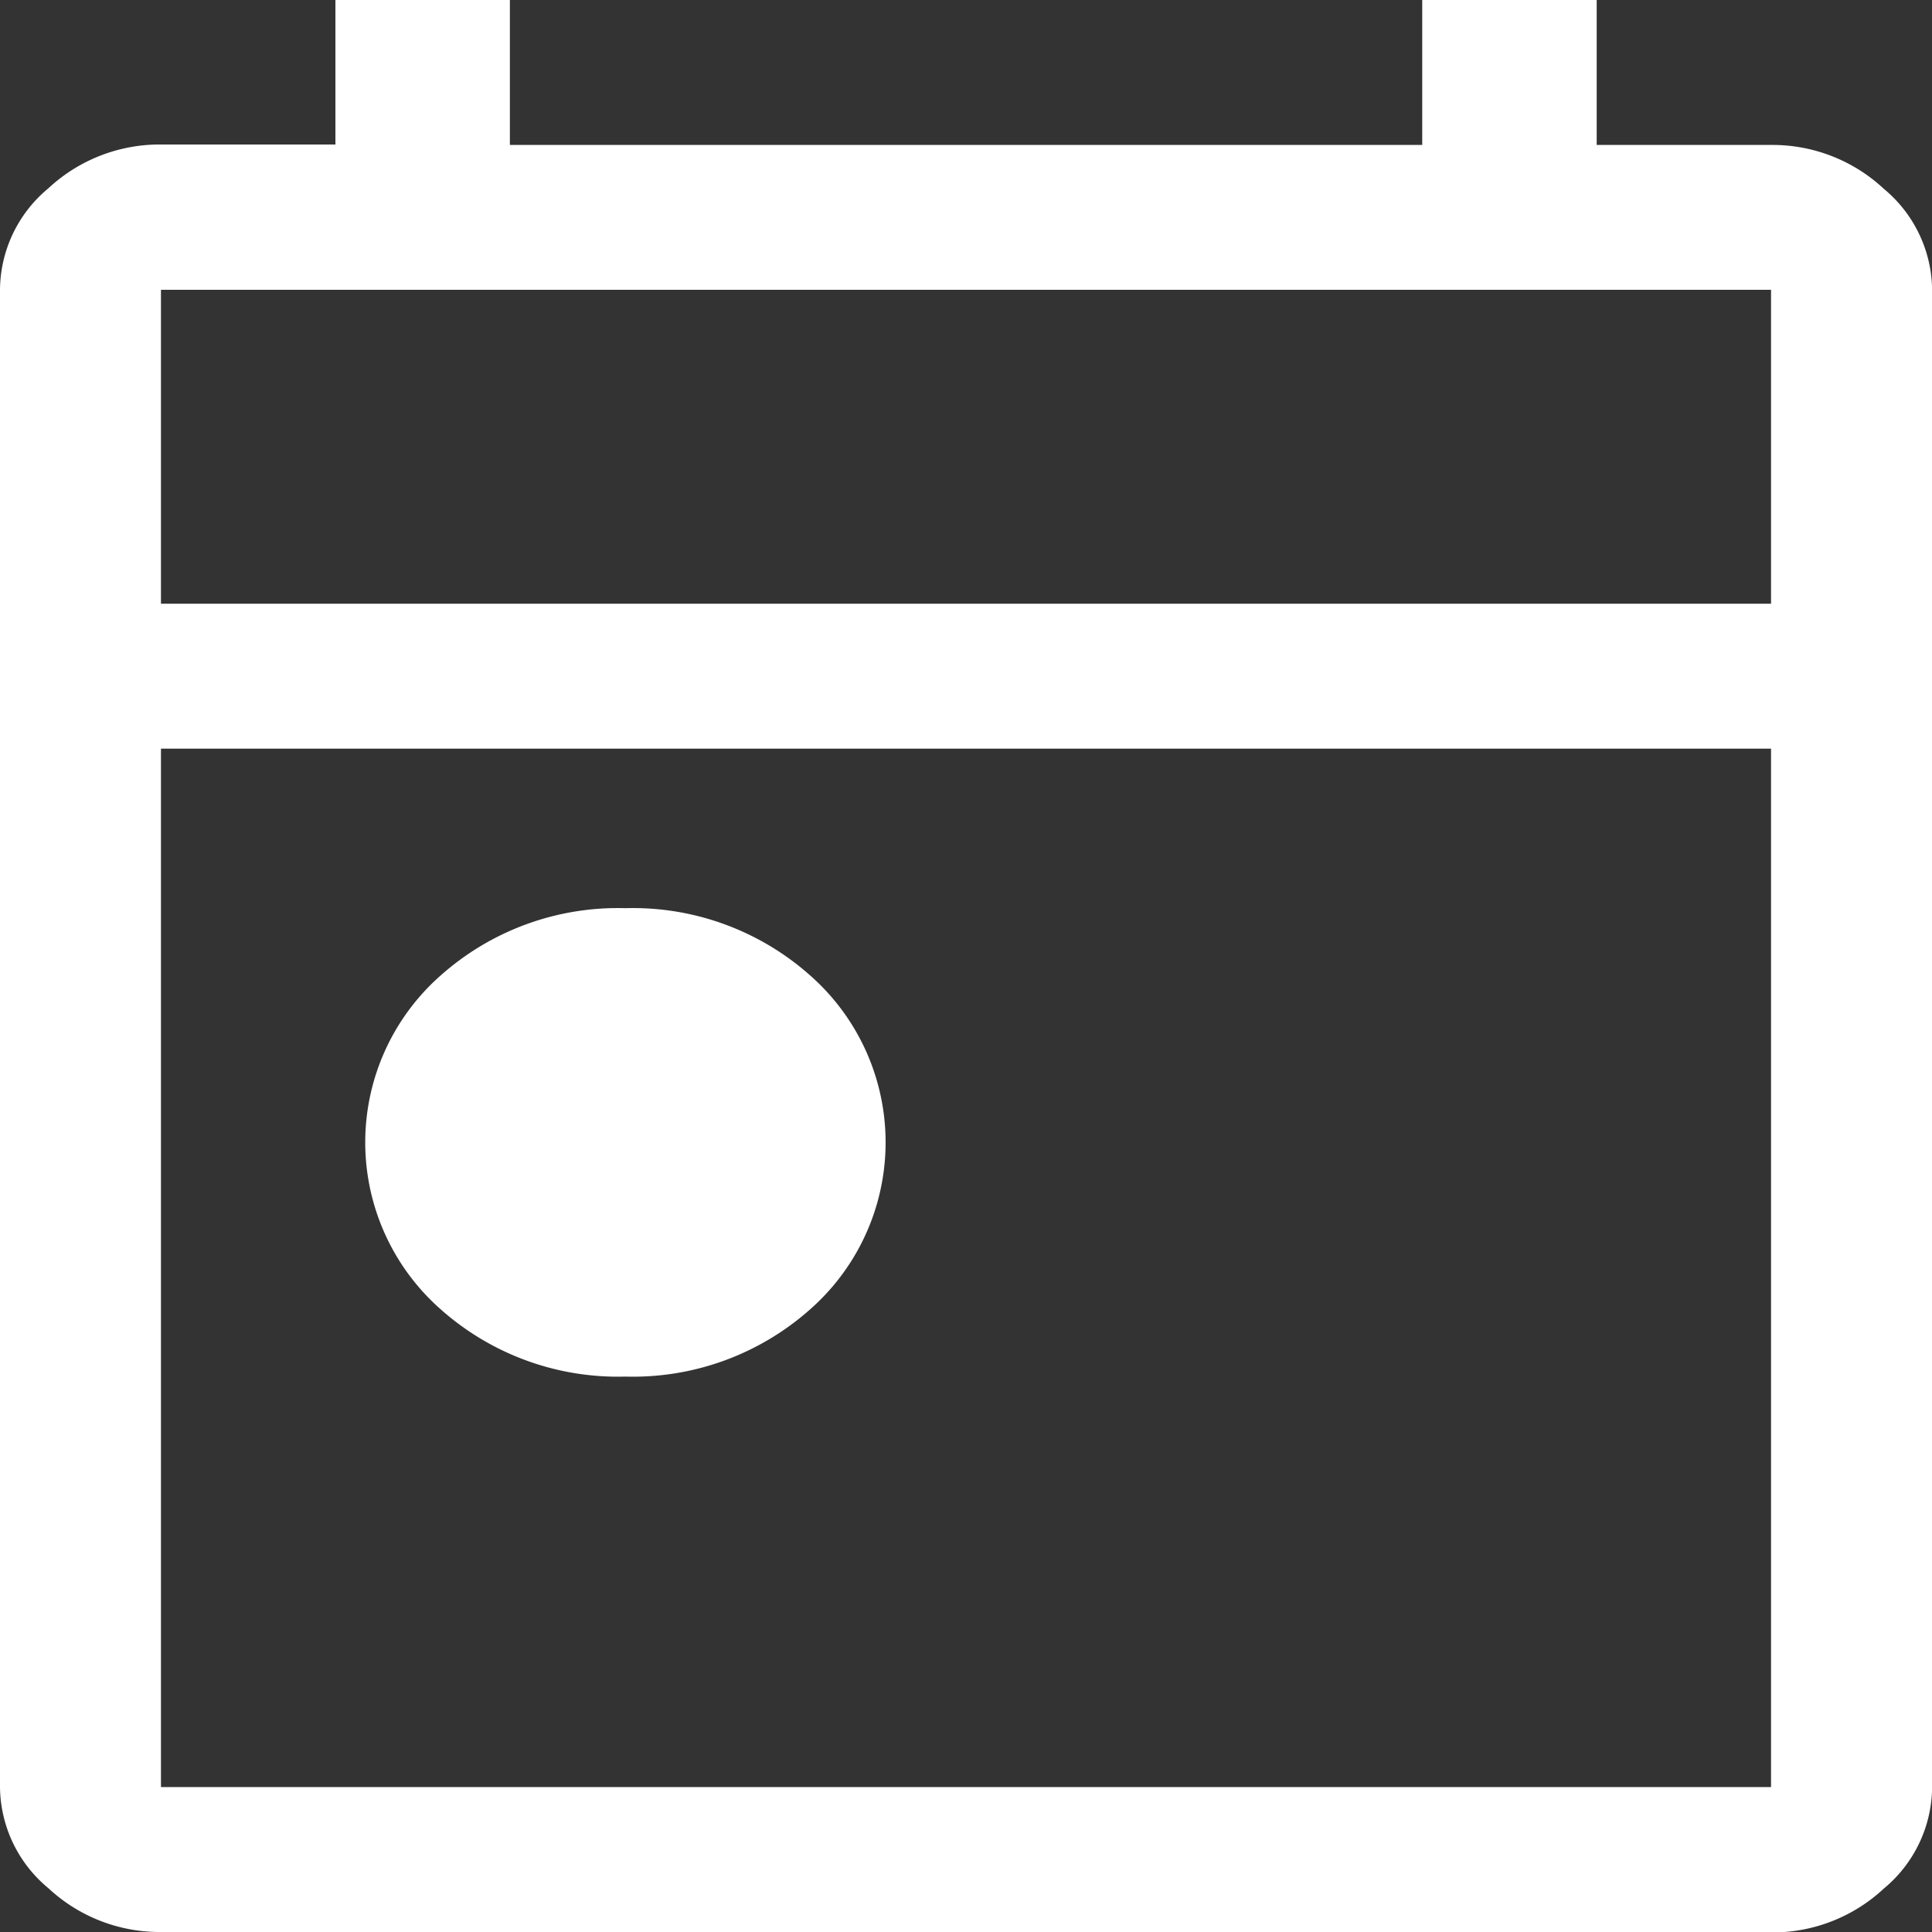 <svg xmlns="http://www.w3.org/2000/svg" width="17.608" height="17.608" viewBox="0 0 17.608 17.608">
  <rect x="0" y="0" width="17.608" height="17.608" fill="#333333" stroke="none"/>
  <path id="today_FILL0_wght400_GRAD0_opsz48" d="M11.7,16.546a2.43,2.43,0,0,1-1.687-.616,2.027,2.027,0,0,1,0-3.037,2.43,2.43,0,0,1,1.687-.616,2.43,2.43,0,0,1,1.687.616,2.027,2.027,0,0,1,0,3.037A2.43,2.43,0,0,1,11.7,16.546ZM7.467,21.608a1.487,1.487,0,0,1-1.027-.4A1.21,1.21,0,0,1,6,20.288V6.641a1.21,1.21,0,0,1,.44-.924,1.487,1.487,0,0,1,1.027-.4h1.59V4h1.59V5.321h8.315V4h1.59V5.321h1.59a1.487,1.487,0,0,1,1.027.4,1.21,1.21,0,0,1,.44.924V20.288a1.21,1.21,0,0,1-.44.924,1.487,1.487,0,0,1-1.027.4Zm0-1.321H22.141V10.823H7.467Zm0-10.785H22.141V6.641H7.467Zm0,0v0Z" transform="translate(-6 -4)" fill="#fff"/>
</svg>
